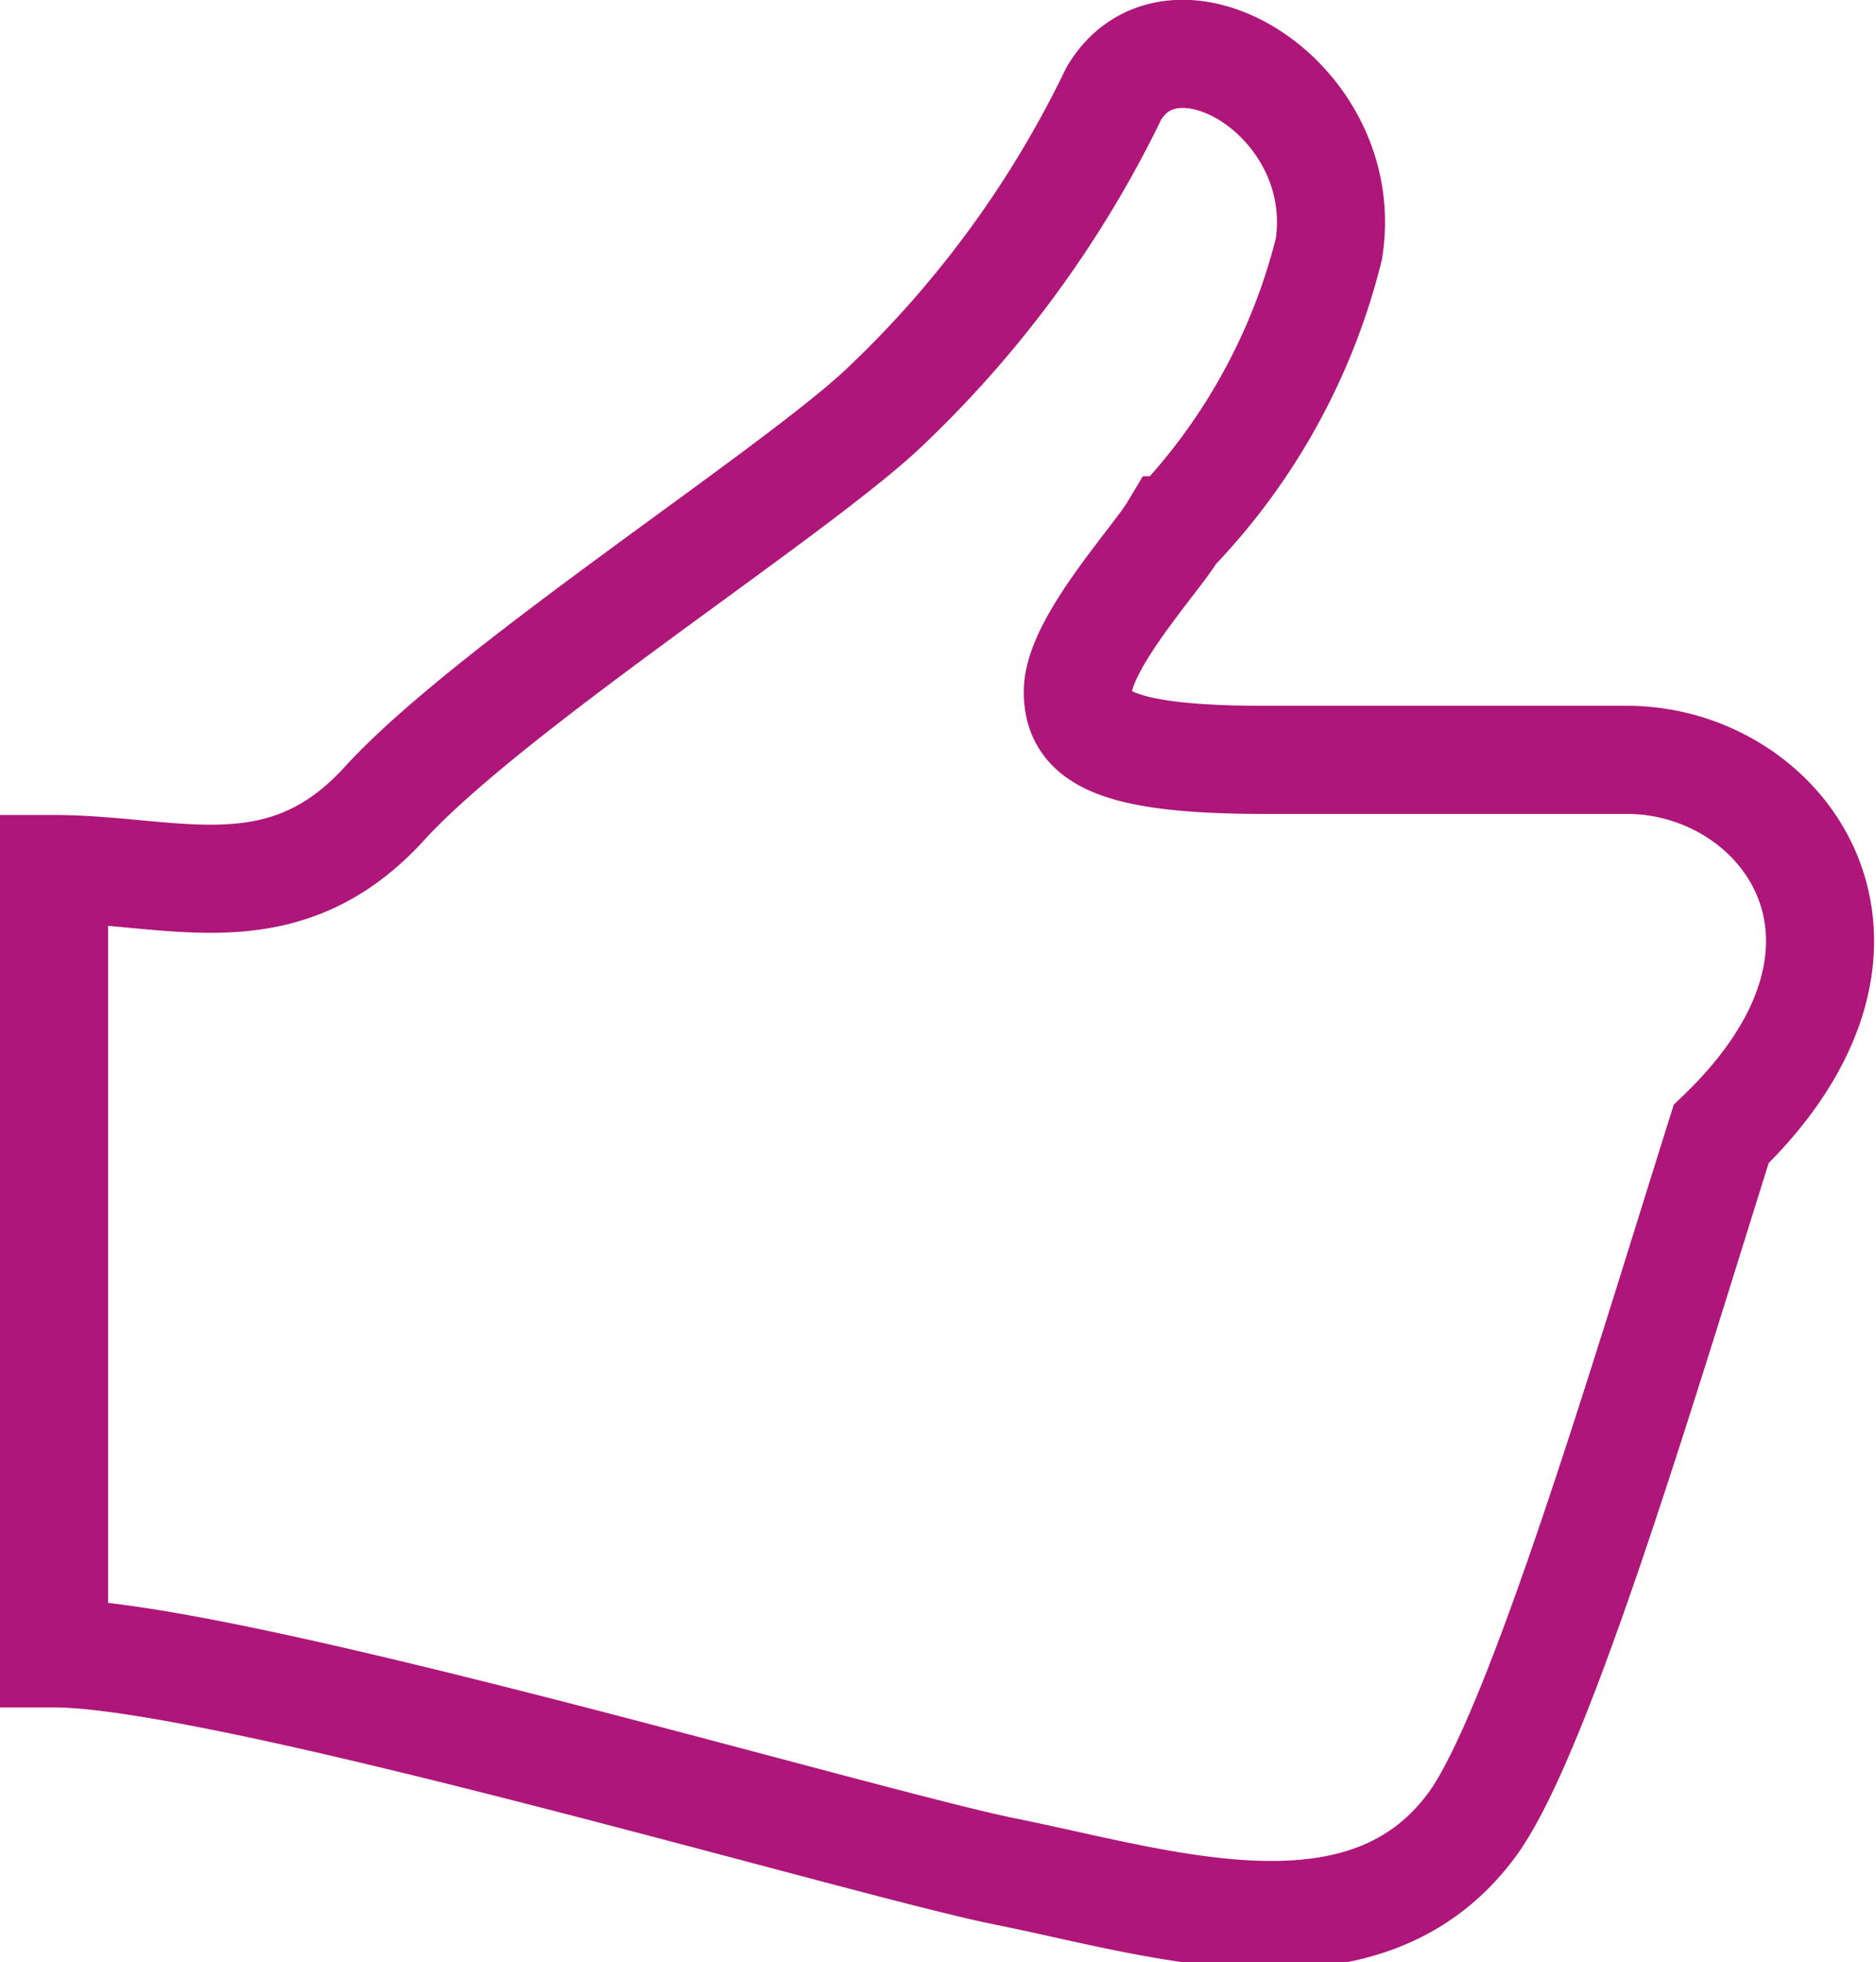 <svg xmlns="http://www.w3.org/2000/svg" width="17.362" height="18.147" viewBox="0 0 17.362 18.147">
  <path id="パス_236" data-name="パス 236" d="M77.558,26.127H74.189c-1.438,0-1.714-.242-1.714-.63,0-.442.719-1.216.885-1.493a5.756,5.756,0,0,0,1.438-2.6c.221-1.383-1.438-2.378-1.991-1.438A9.955,9.955,0,0,1,70.65,22.9c-.876.807-3.63,2.576-4.592,3.631-.948,1.04-1.959.606-3.058.606v7.254c1.585,0,7.529,1.762,8.8,2.017,1.441.288,3.323.925,4.323-.432.616-.837,1.581-4.085,2.306-6.388C80.268,27.82,79,26.127,77.558,26.127Z" transform="translate(-62.5 -19.099)" fill="none" stroke="#ae1679" stroke-miterlimit="10" stroke-width="1"/>
</svg>
